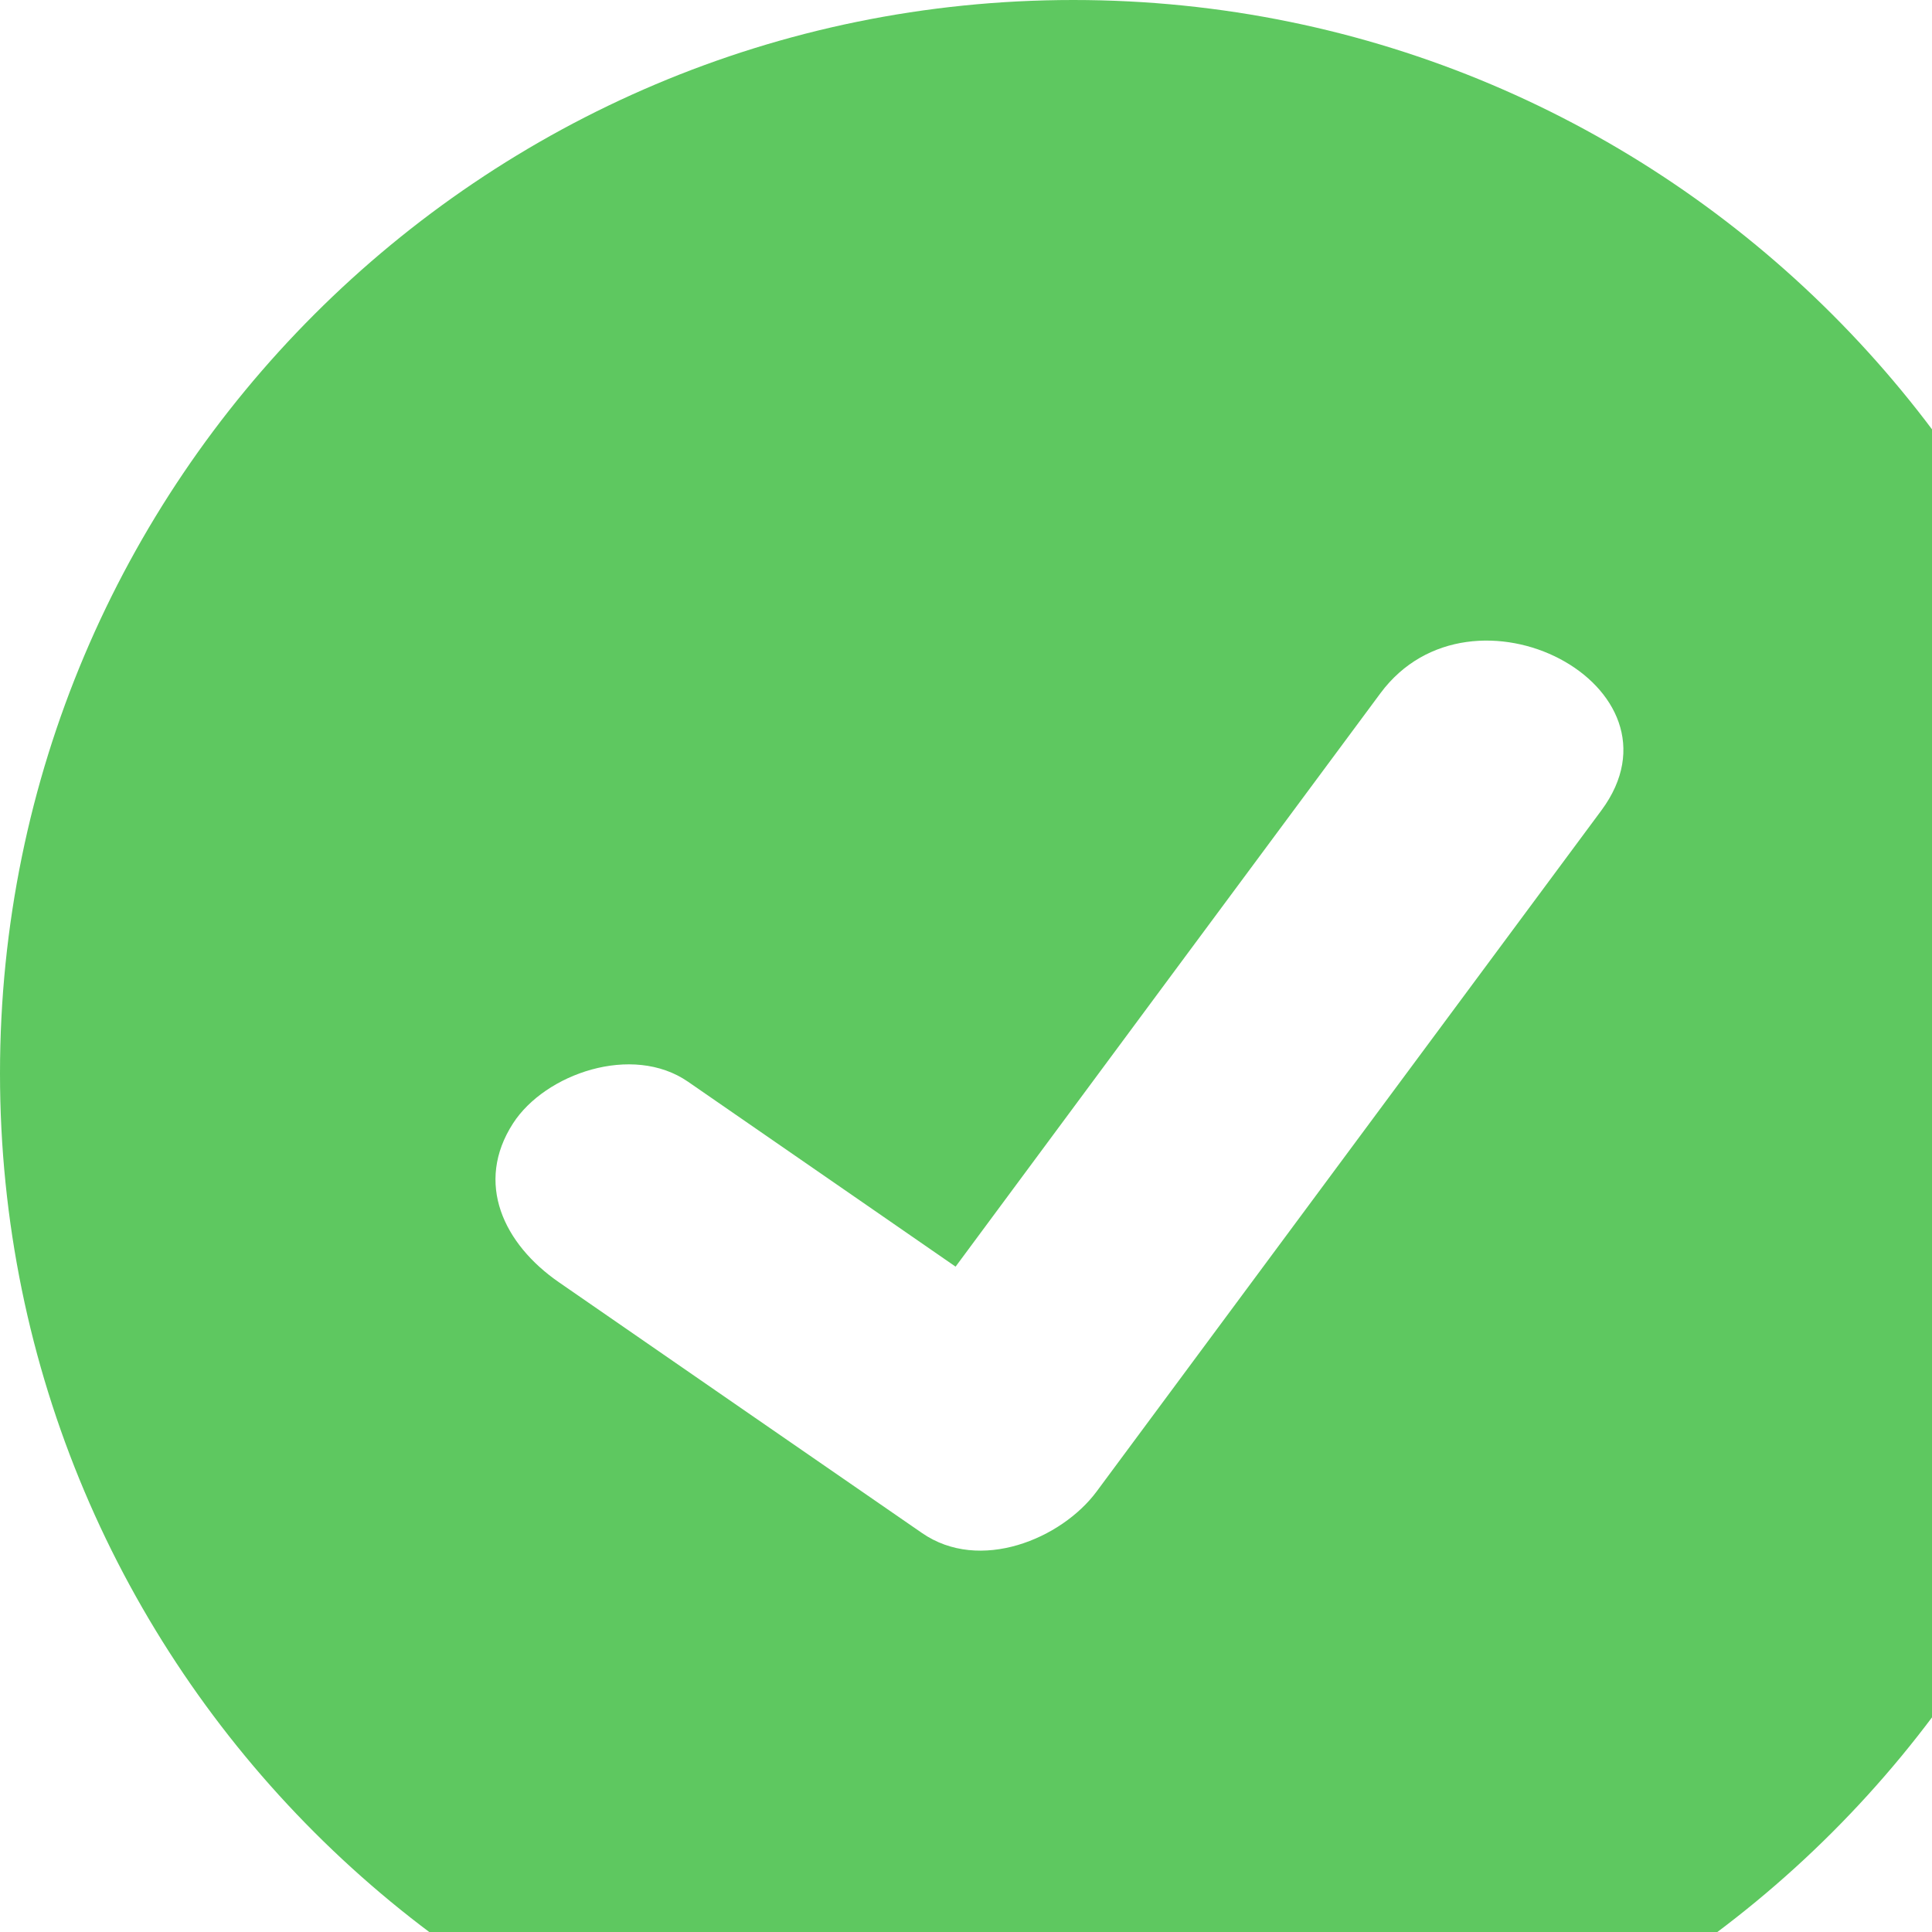 <?xml version="1.0" encoding="UTF-8"?>
<svg width="18px" height="18px" viewBox="0 0 18 18" version="1.1" xmlns="http://www.w3.org/2000/svg" xmlns:xlink="http://www.w3.org/1999/xlink">
    <!-- Generator: Sketch 52.4 (67378) - http://www.bohemiancoding.com/sketch -->
    <title>信息上传完整</title>
    <desc>Created with Sketch.</desc>
    <g id="候选人管理" stroke="none" stroke-width="1" fill="none" fill-rule="evenodd">
        <g id="切图" transform="translate(-1299, -1727)" fill="#5EC860">
            <g id="信息上传完整" transform="translate(1299, 1727)">
                <path d="M14.92,7.55 C13.352,9.664 11.785,11.781 10.217,13.896 C9.89,14.337 9.128,14.656 8.589,14.282 C7.461,13.504 6.334,12.725 5.208,11.947 C4.692,11.591 4.421,11.022 4.78,10.466 C5.078,10.004 5.891,9.72 6.41,10.078 C7.537,10.856 8.903,11.801 8.903,11.801 C10.222,10.02 11.541,8.238 12.861,6.459 C13.713,5.309 15.779,6.39 14.92,7.55 M10,0 C4.478,0 0,4.476 0,10 C0,15.524 4.478,20 10,20 C15.522,20 20,15.523 20,10 C20,4.478 15.522,0 10,0" id="Fill-1"></path>
            </g>
        </g>
    </g>
</svg>